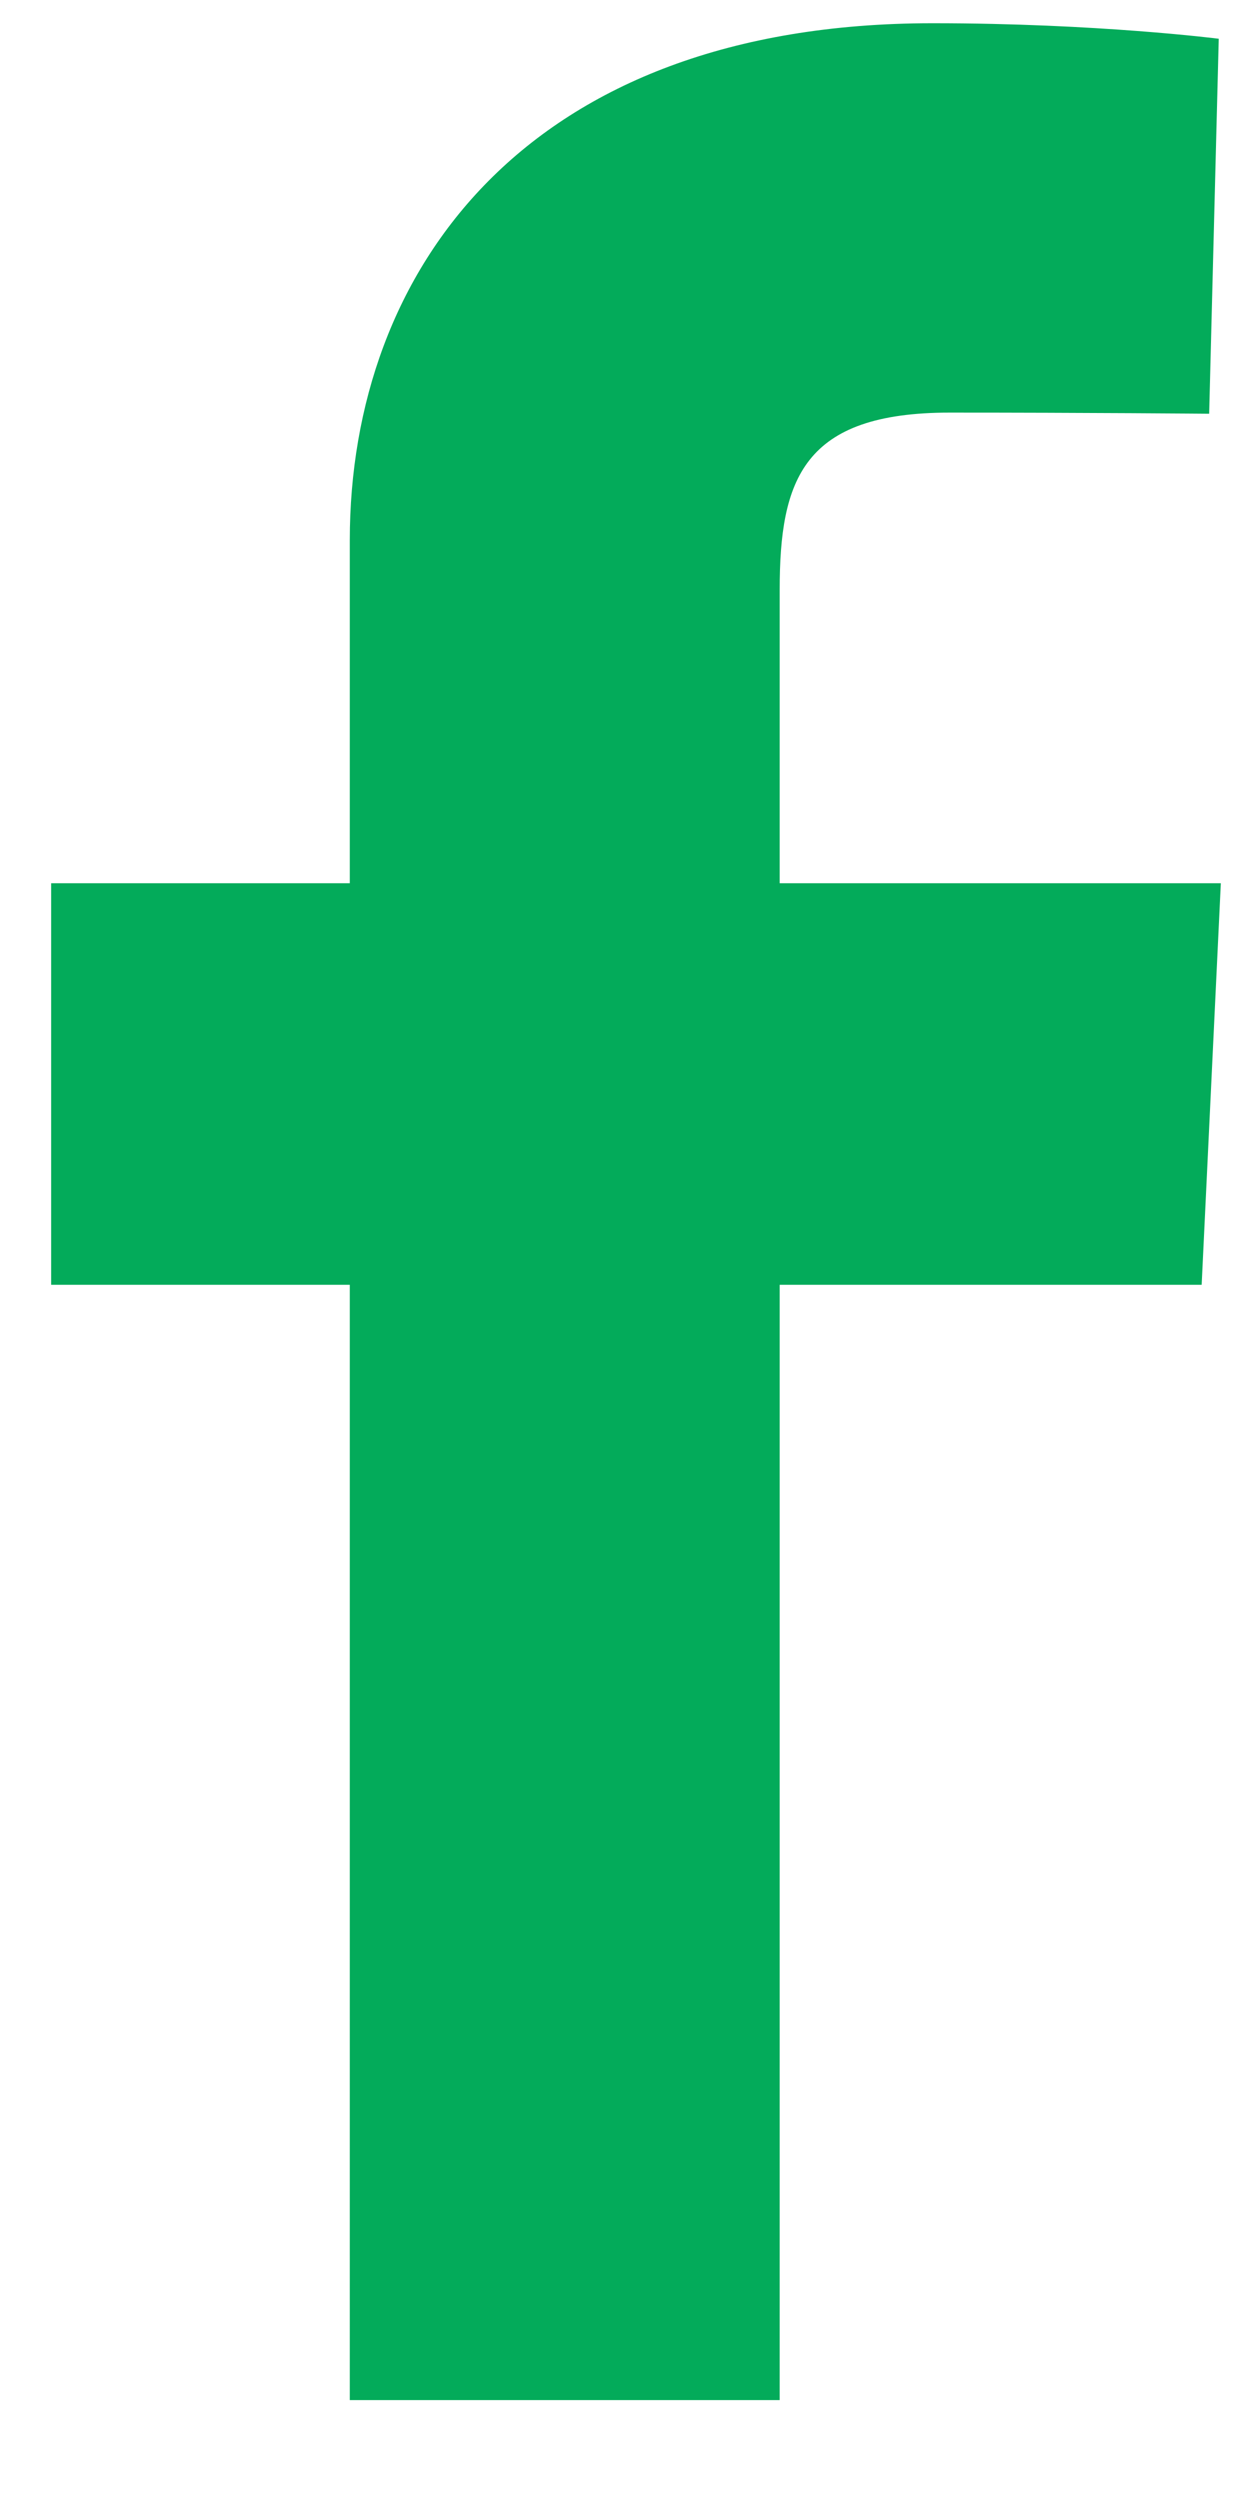 <svg width="12" height="24" viewBox="0 0 12 24" fill="none" xmlns="http://www.w3.org/2000/svg">
<path d="M3.358 23.041V12.334H0.491V8.479H3.358V5.186C3.358 2.599 5.051 0.223 8.953 0.223C10.532 0.223 11.7 0.372 11.7 0.372L11.608 3.972C11.608 3.972 10.417 3.961 9.117 3.961C7.71 3.961 7.485 4.601 7.485 5.664V8.479H11.72L11.536 12.334H7.485V23.041H3.358Z" fill="#03AB5A"/>
</svg>
